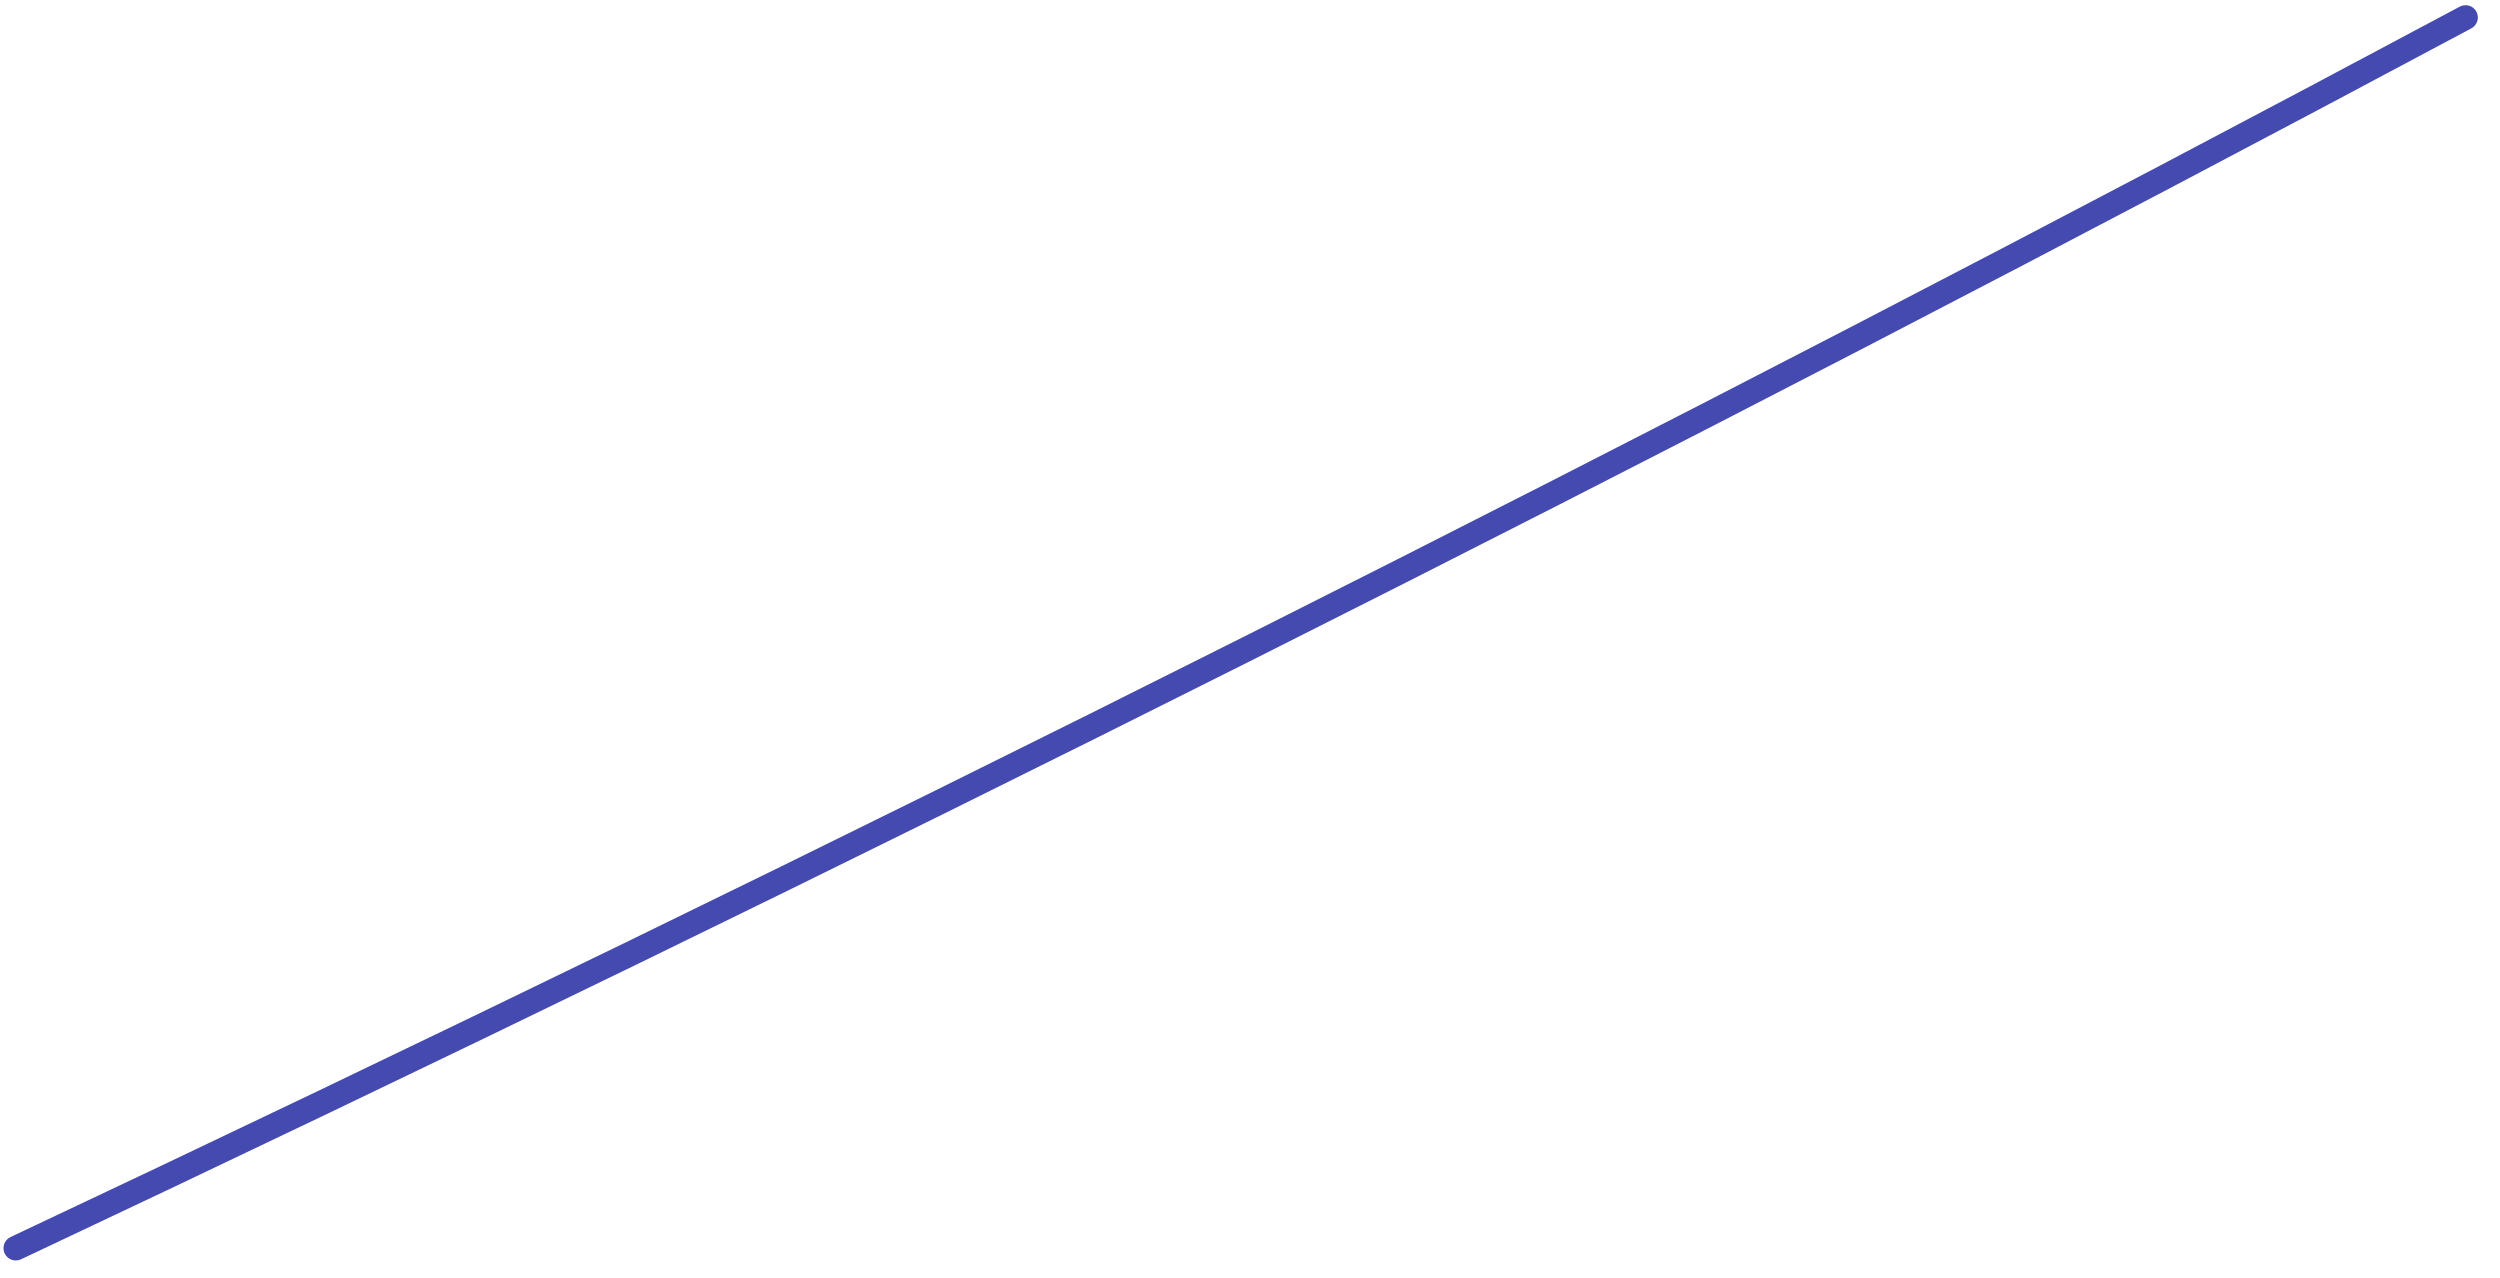 <?xml version="1.0" encoding="UTF-8" standalone="no"?><svg width='90' height='46' viewBox='0 0 90 46' fill='none' xmlns='http://www.w3.org/2000/svg'>
<path d='M0.568 45.377C0.402 45.377 0.243 45.283 0.167 45.123C0.063 44.902 0.158 44.638 0.38 44.533C29.999 30.578 59.664 15.676 88.551 0.239C88.767 0.124 89.036 0.205 89.151 0.421C89.266 0.637 89.185 0.905 88.969 1.021C60.069 16.464 30.39 31.374 0.757 45.335C0.696 45.364 0.631 45.377 0.568 45.377Z' fill='#454AB0'/>
</svg>
